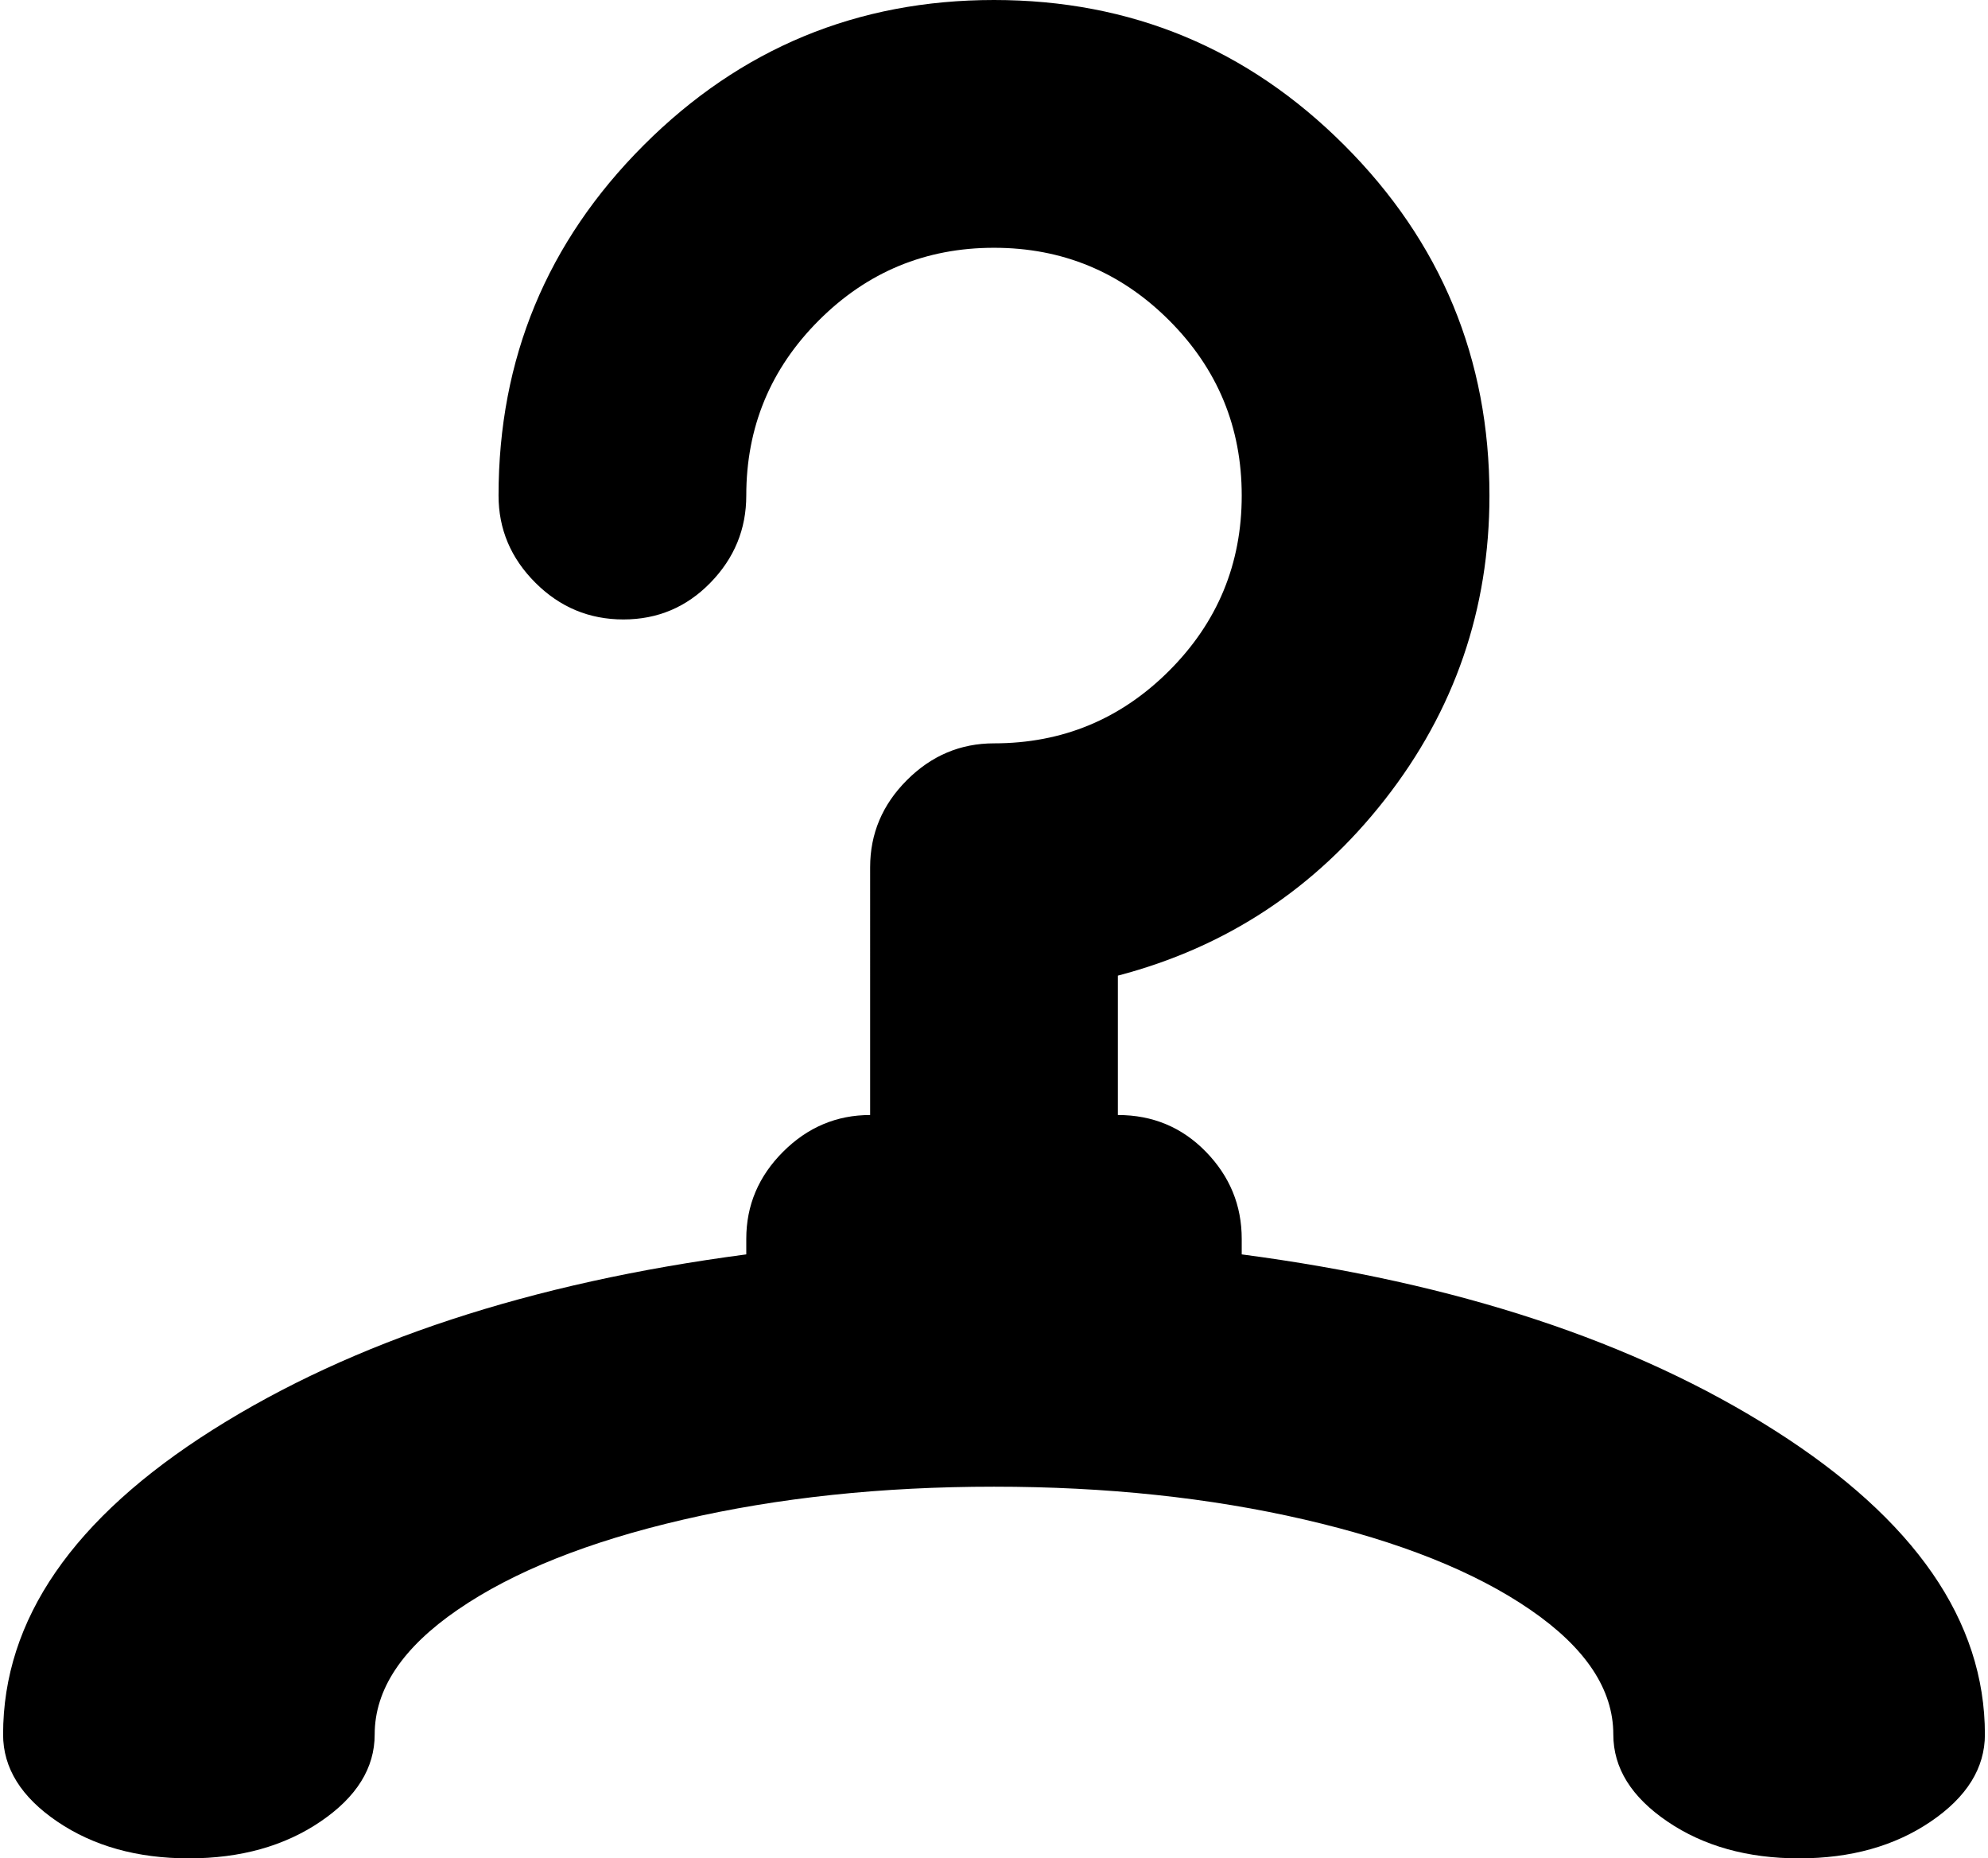 <svg xmlns="http://www.w3.org/2000/svg" width="1.07em" height="1em" viewBox="0 0 1024 960"><path fill="currentColor" d="M640 640v8q167 22 275.5 91T1024 896q0 26-28 45t-68 19t-68-19t-28-45q0-35-43-64.5T672.5 785T512 768t-160.5 17T235 831.5T192 896q0 26-28 45t-68 19t-68-19t-28-45q0-89 108.5-157.5T384 648v-8q0-26 19-45t45-19V448q0-26 19-45t45-19q53 0 90.5-37.5T640 256t-37.5-90.5T512 128t-90.5 37.5T384 256q0 26-18.5 45t-45 19t-45.5-19t-19-45q0-106 75-181T512 0t181 75t75 181q0 88-54 157t-138 91v72q27 0 45.5 19t18.5 45"/></svg>